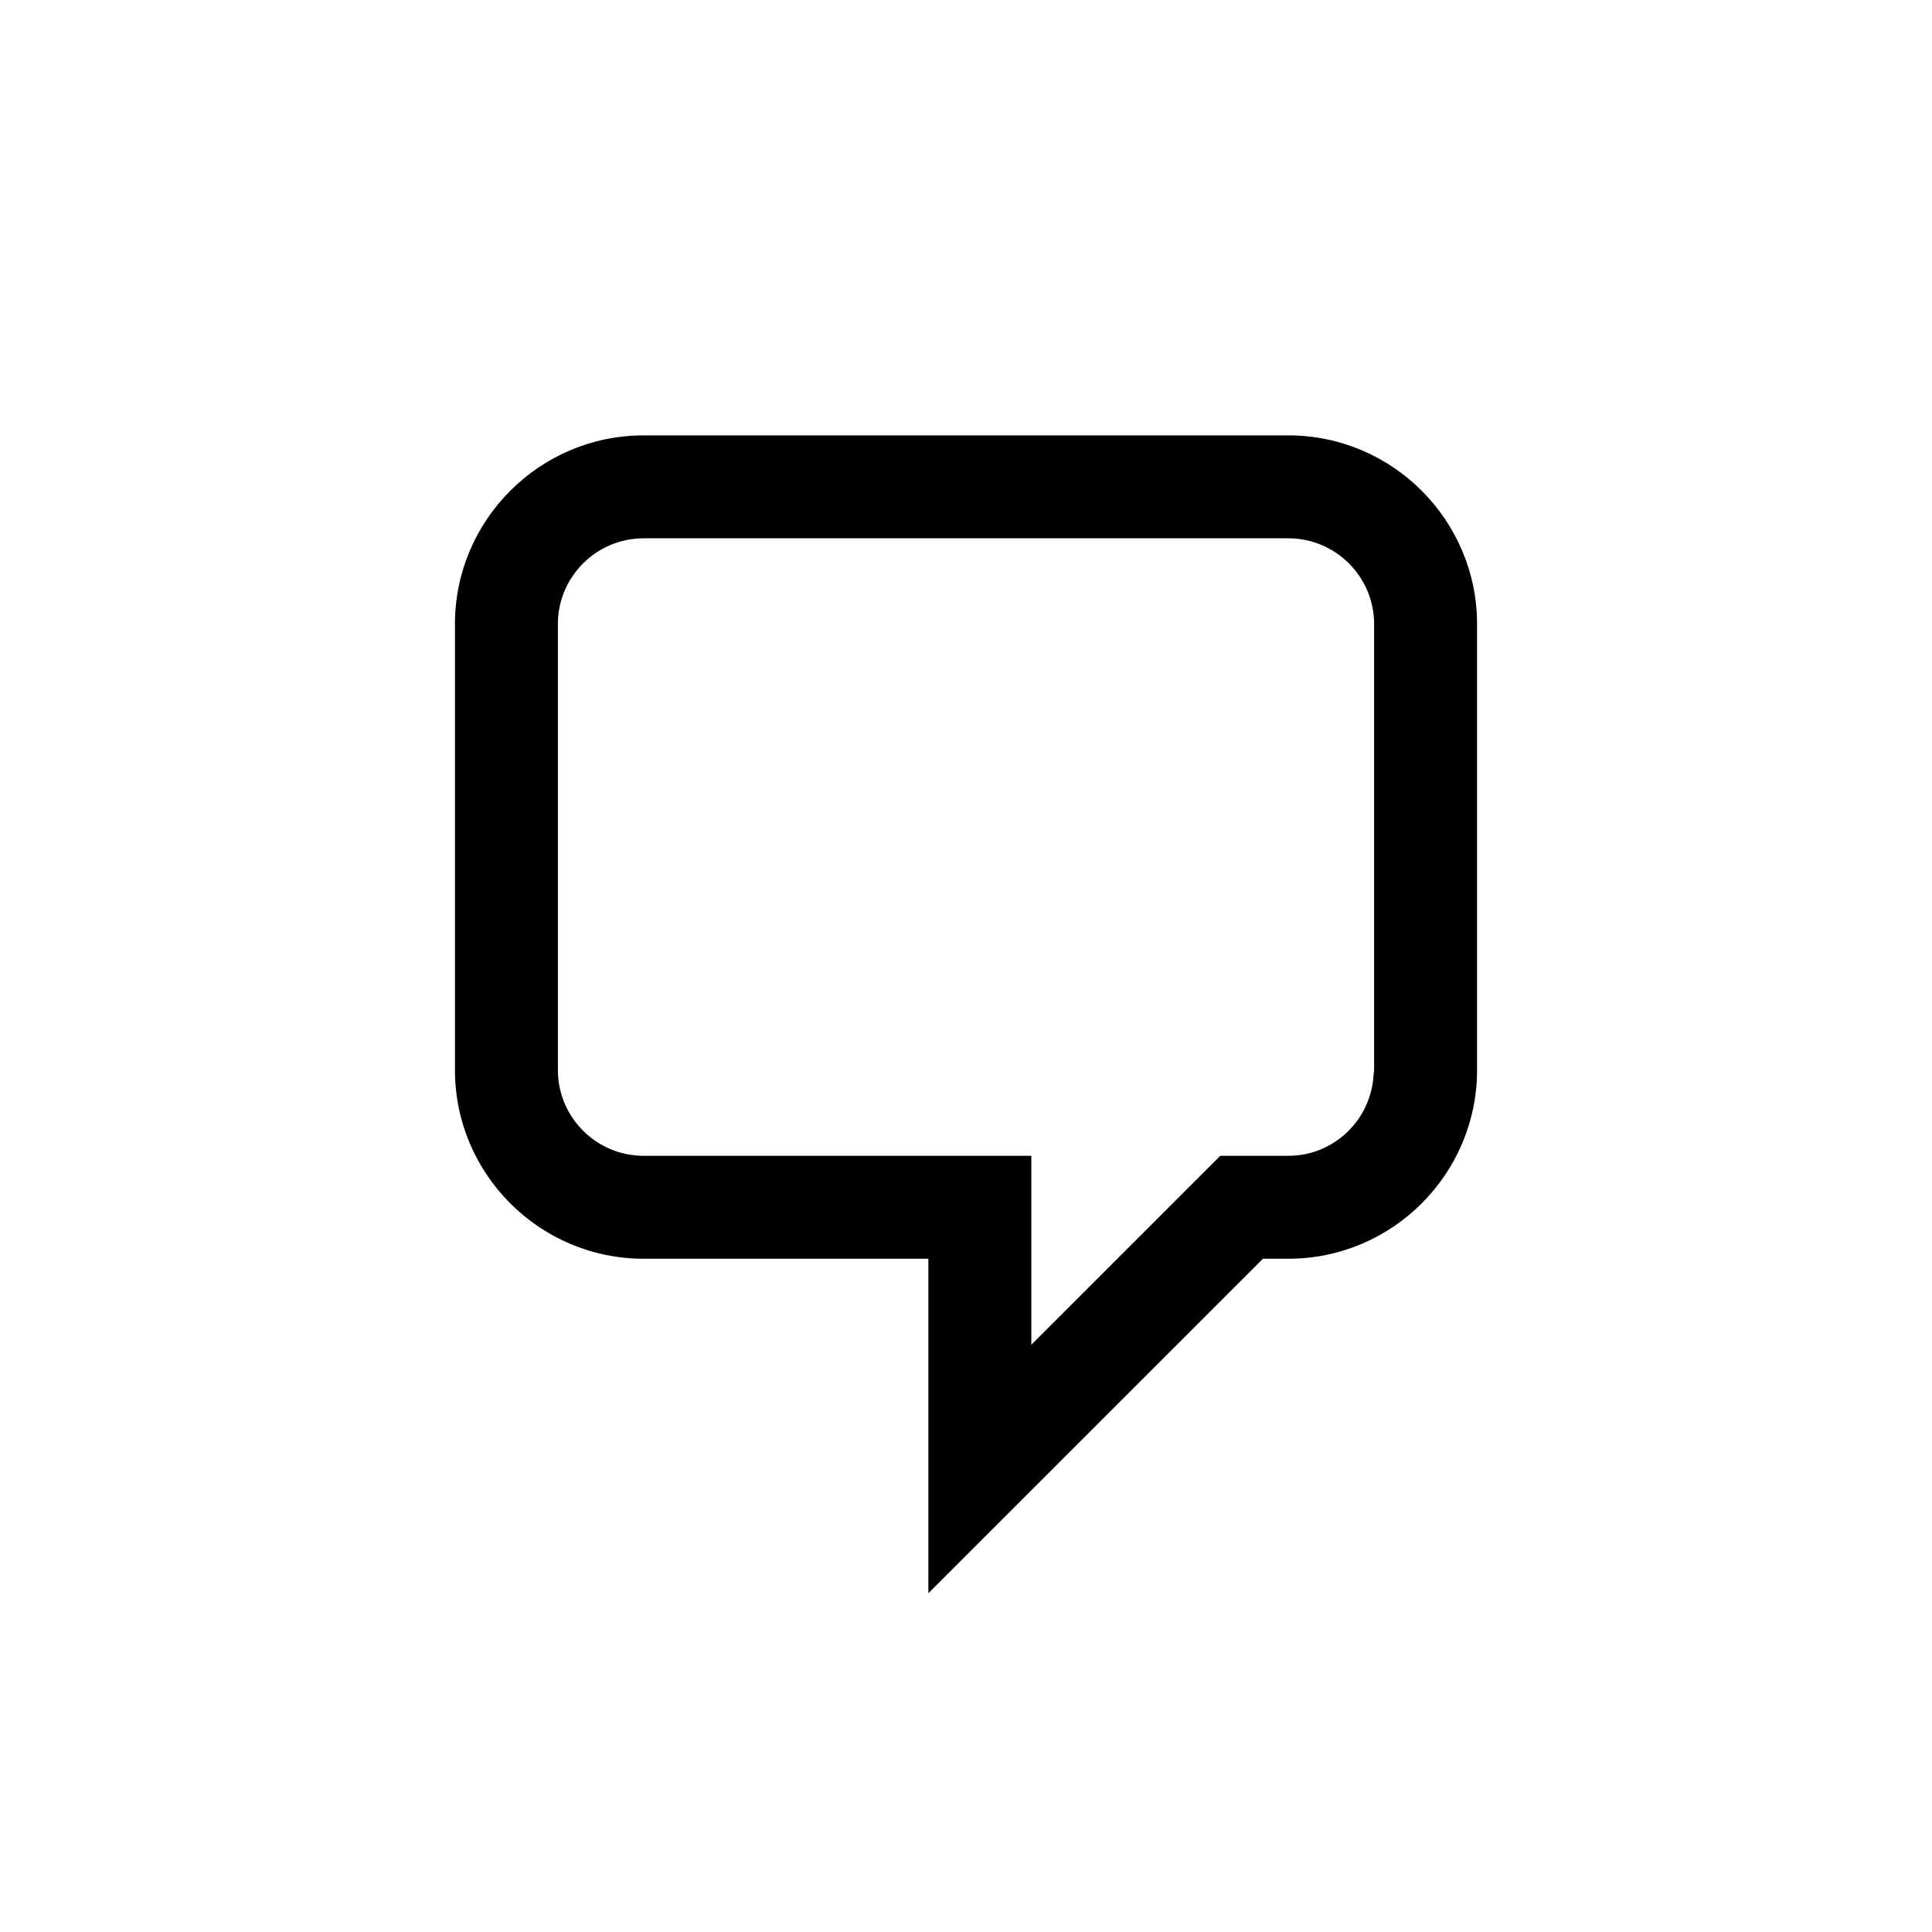<?xml version="1.0" encoding="utf-8"?>
<!-- Generator: Adobe Illustrator 17.0.0, SVG Export Plug-In . SVG Version: 6.00 Build 0)  -->
<!DOCTYPE svg PUBLIC "-//W3C//DTD SVG 1.1//EN" "http://www.w3.org/Graphics/SVG/1.1/DTD/svg11.dtd">
<svg version="1.1" id="Layer_1" xmlns="http://www.w3.org/2000/svg" xmlns:xlink="http://www.w3.org/1999/xlink" x="0px" y="0px"
	 width="200px" height="200px" viewBox="0 0 200 200" enable-background="new 0 0 200 200" xml:space="preserve">
<g>
	<path d="M133.369,45.07H66.631c-10.772,0-19.535,8.77-19.535,19.535v46.165c0,10.765,8.762,19.535,19.535,19.535h29.474v34.626
		l34.633-34.626h2.631c10.768,0,19.535-8.77,19.535-19.535V64.604C152.903,53.84,144.137,45.07,133.369,45.07z M126.324,119.649
		l-10.655,10.655l-8.909,8.909v-8.909v-10.655H96.105H66.631c-4.896,0-8.879-3.983-8.879-8.88V64.604
		c0-4.896,3.983-8.879,8.879-8.879h66.738c4.896,0,8.879,3.983,8.879,8.879v46.165c0,0.183-0.048,0.351-0.058,0.534
		c-0.278,4.648-4.111,8.346-8.821,8.346H126.324z"/>
</g>
</svg>
